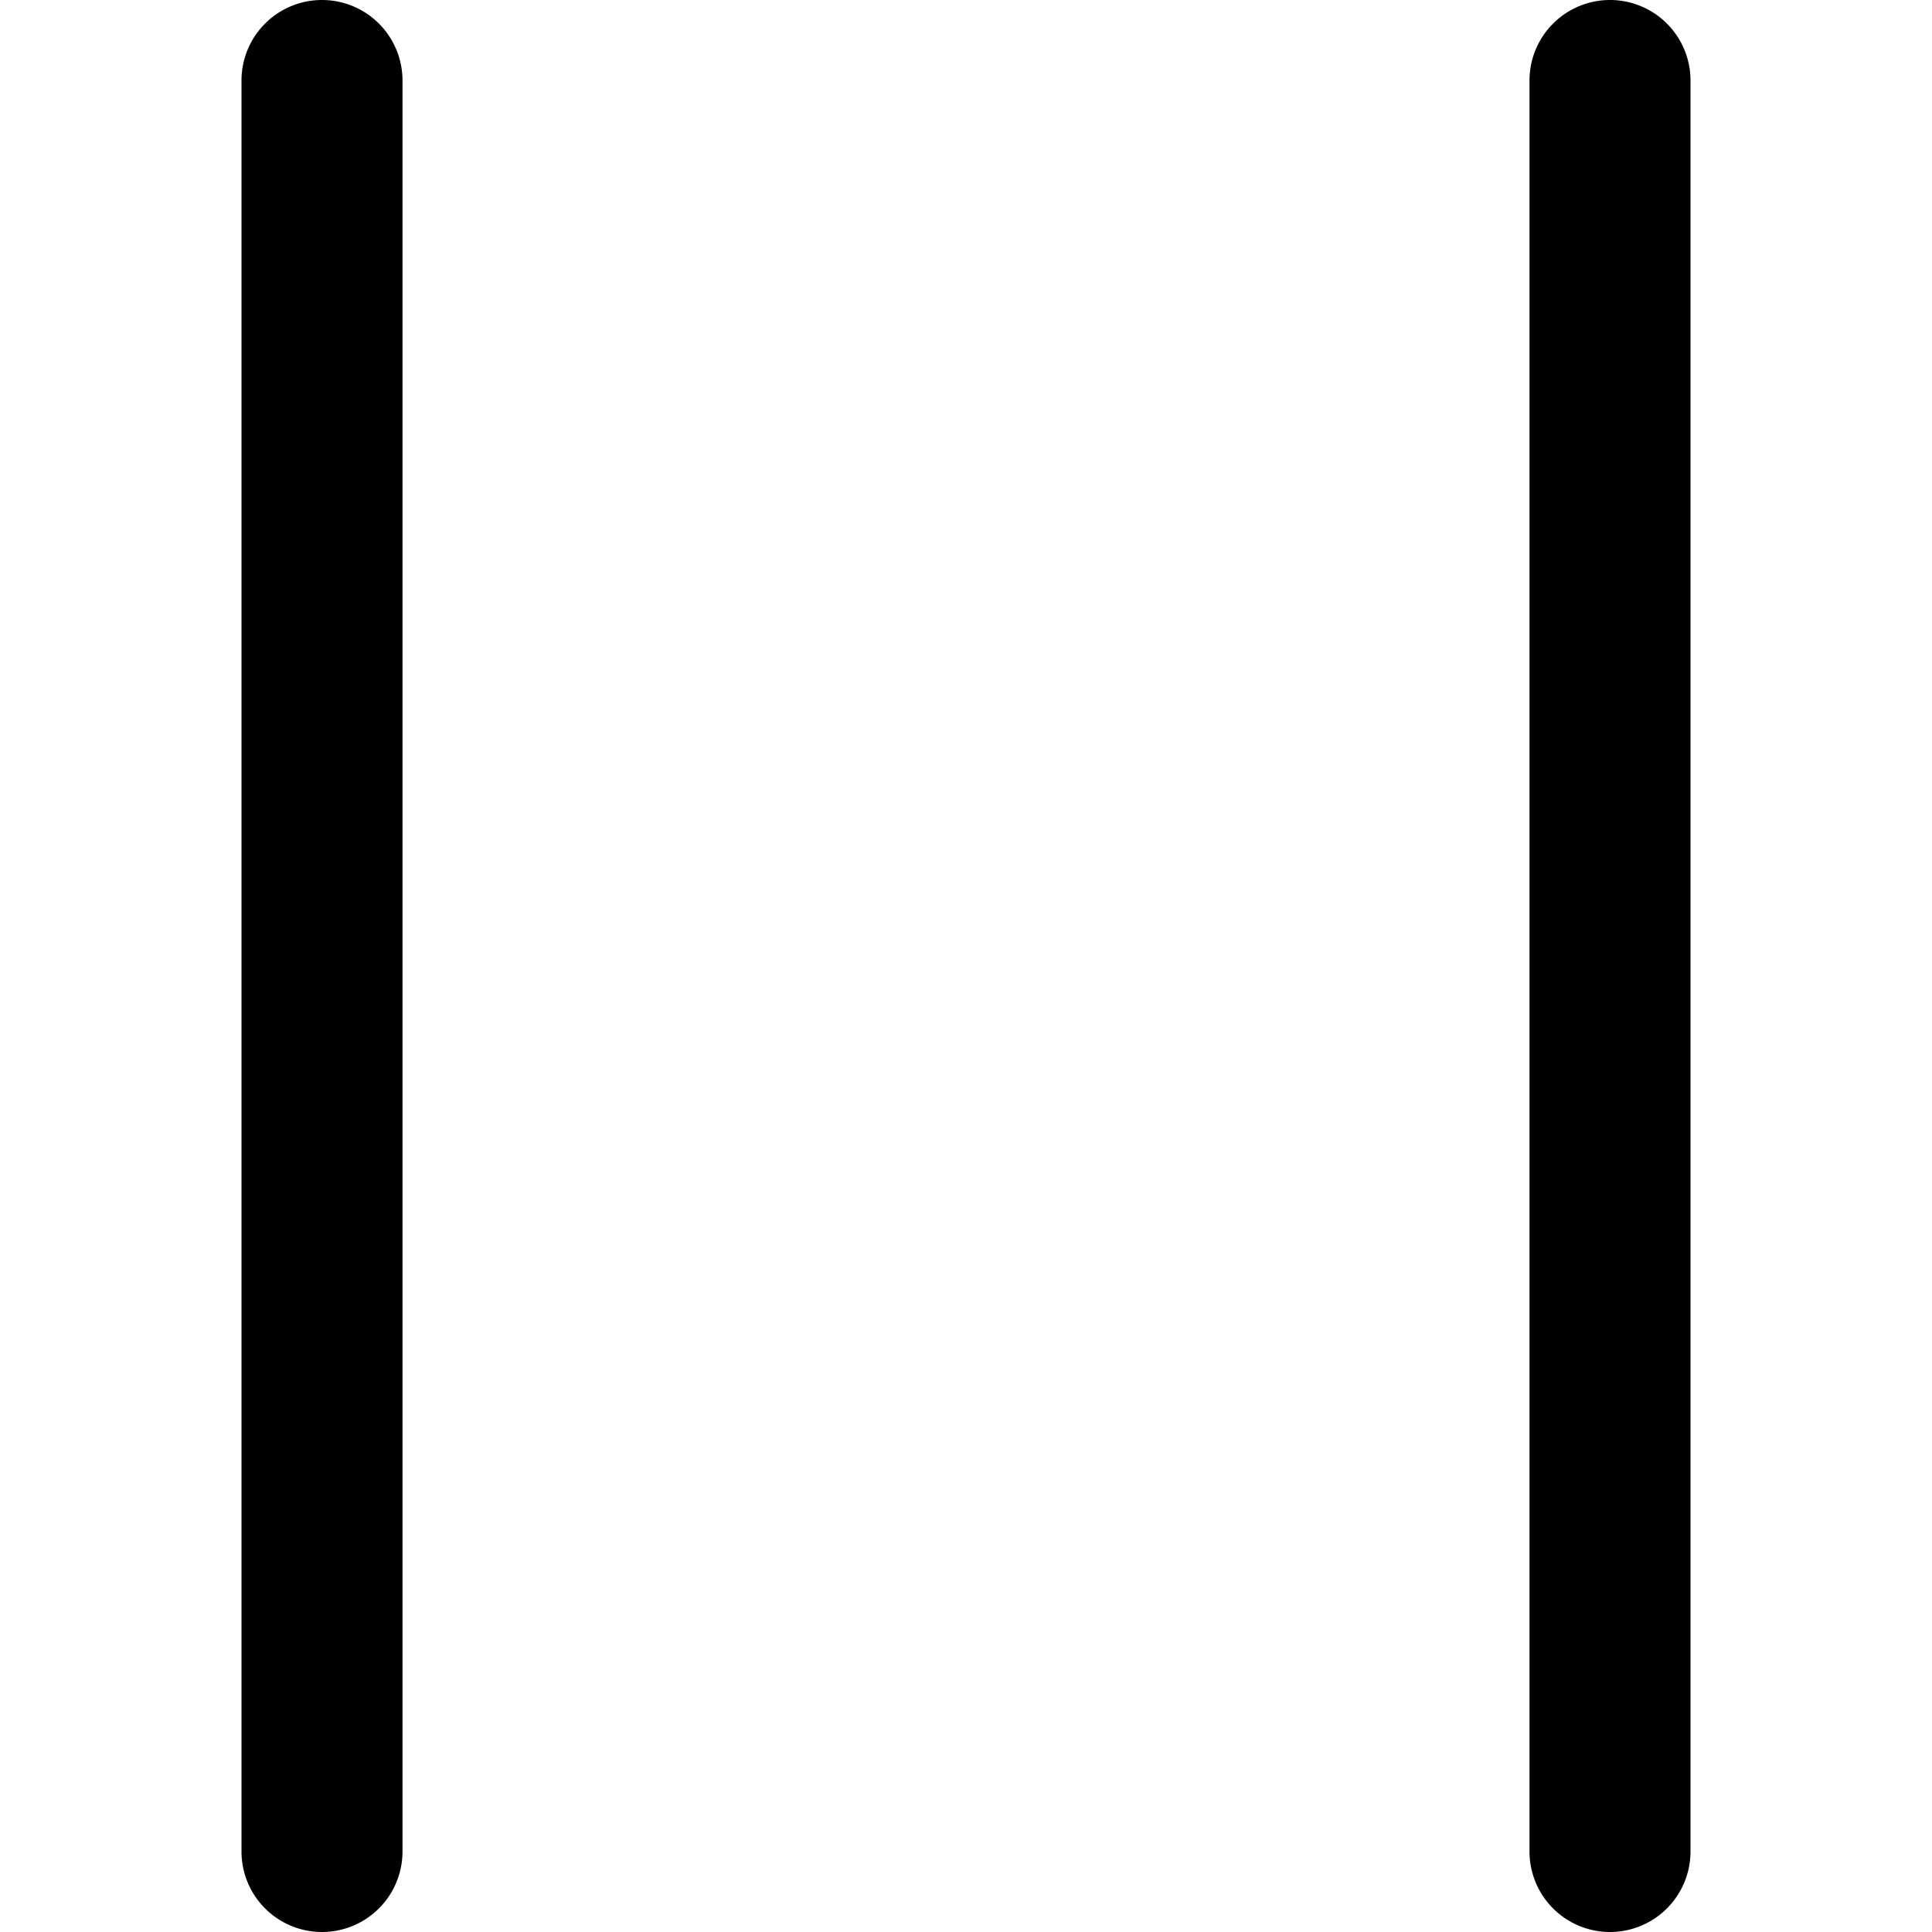 <svg xmlns="http://www.w3.org/2000/svg" viewBox="0 0 24 24"><defs/><path d="M4,0A1,1,0,0,0,3,1V23a1,1,0,0,0,2,0V1A1,1,0,0,0,4,0Z"/><path d="M20,0a1,1,0,0,0-1,1V23a1,1,0,0,0,2,0V1A1,1,0,0,0,20,0Z"/></svg>
